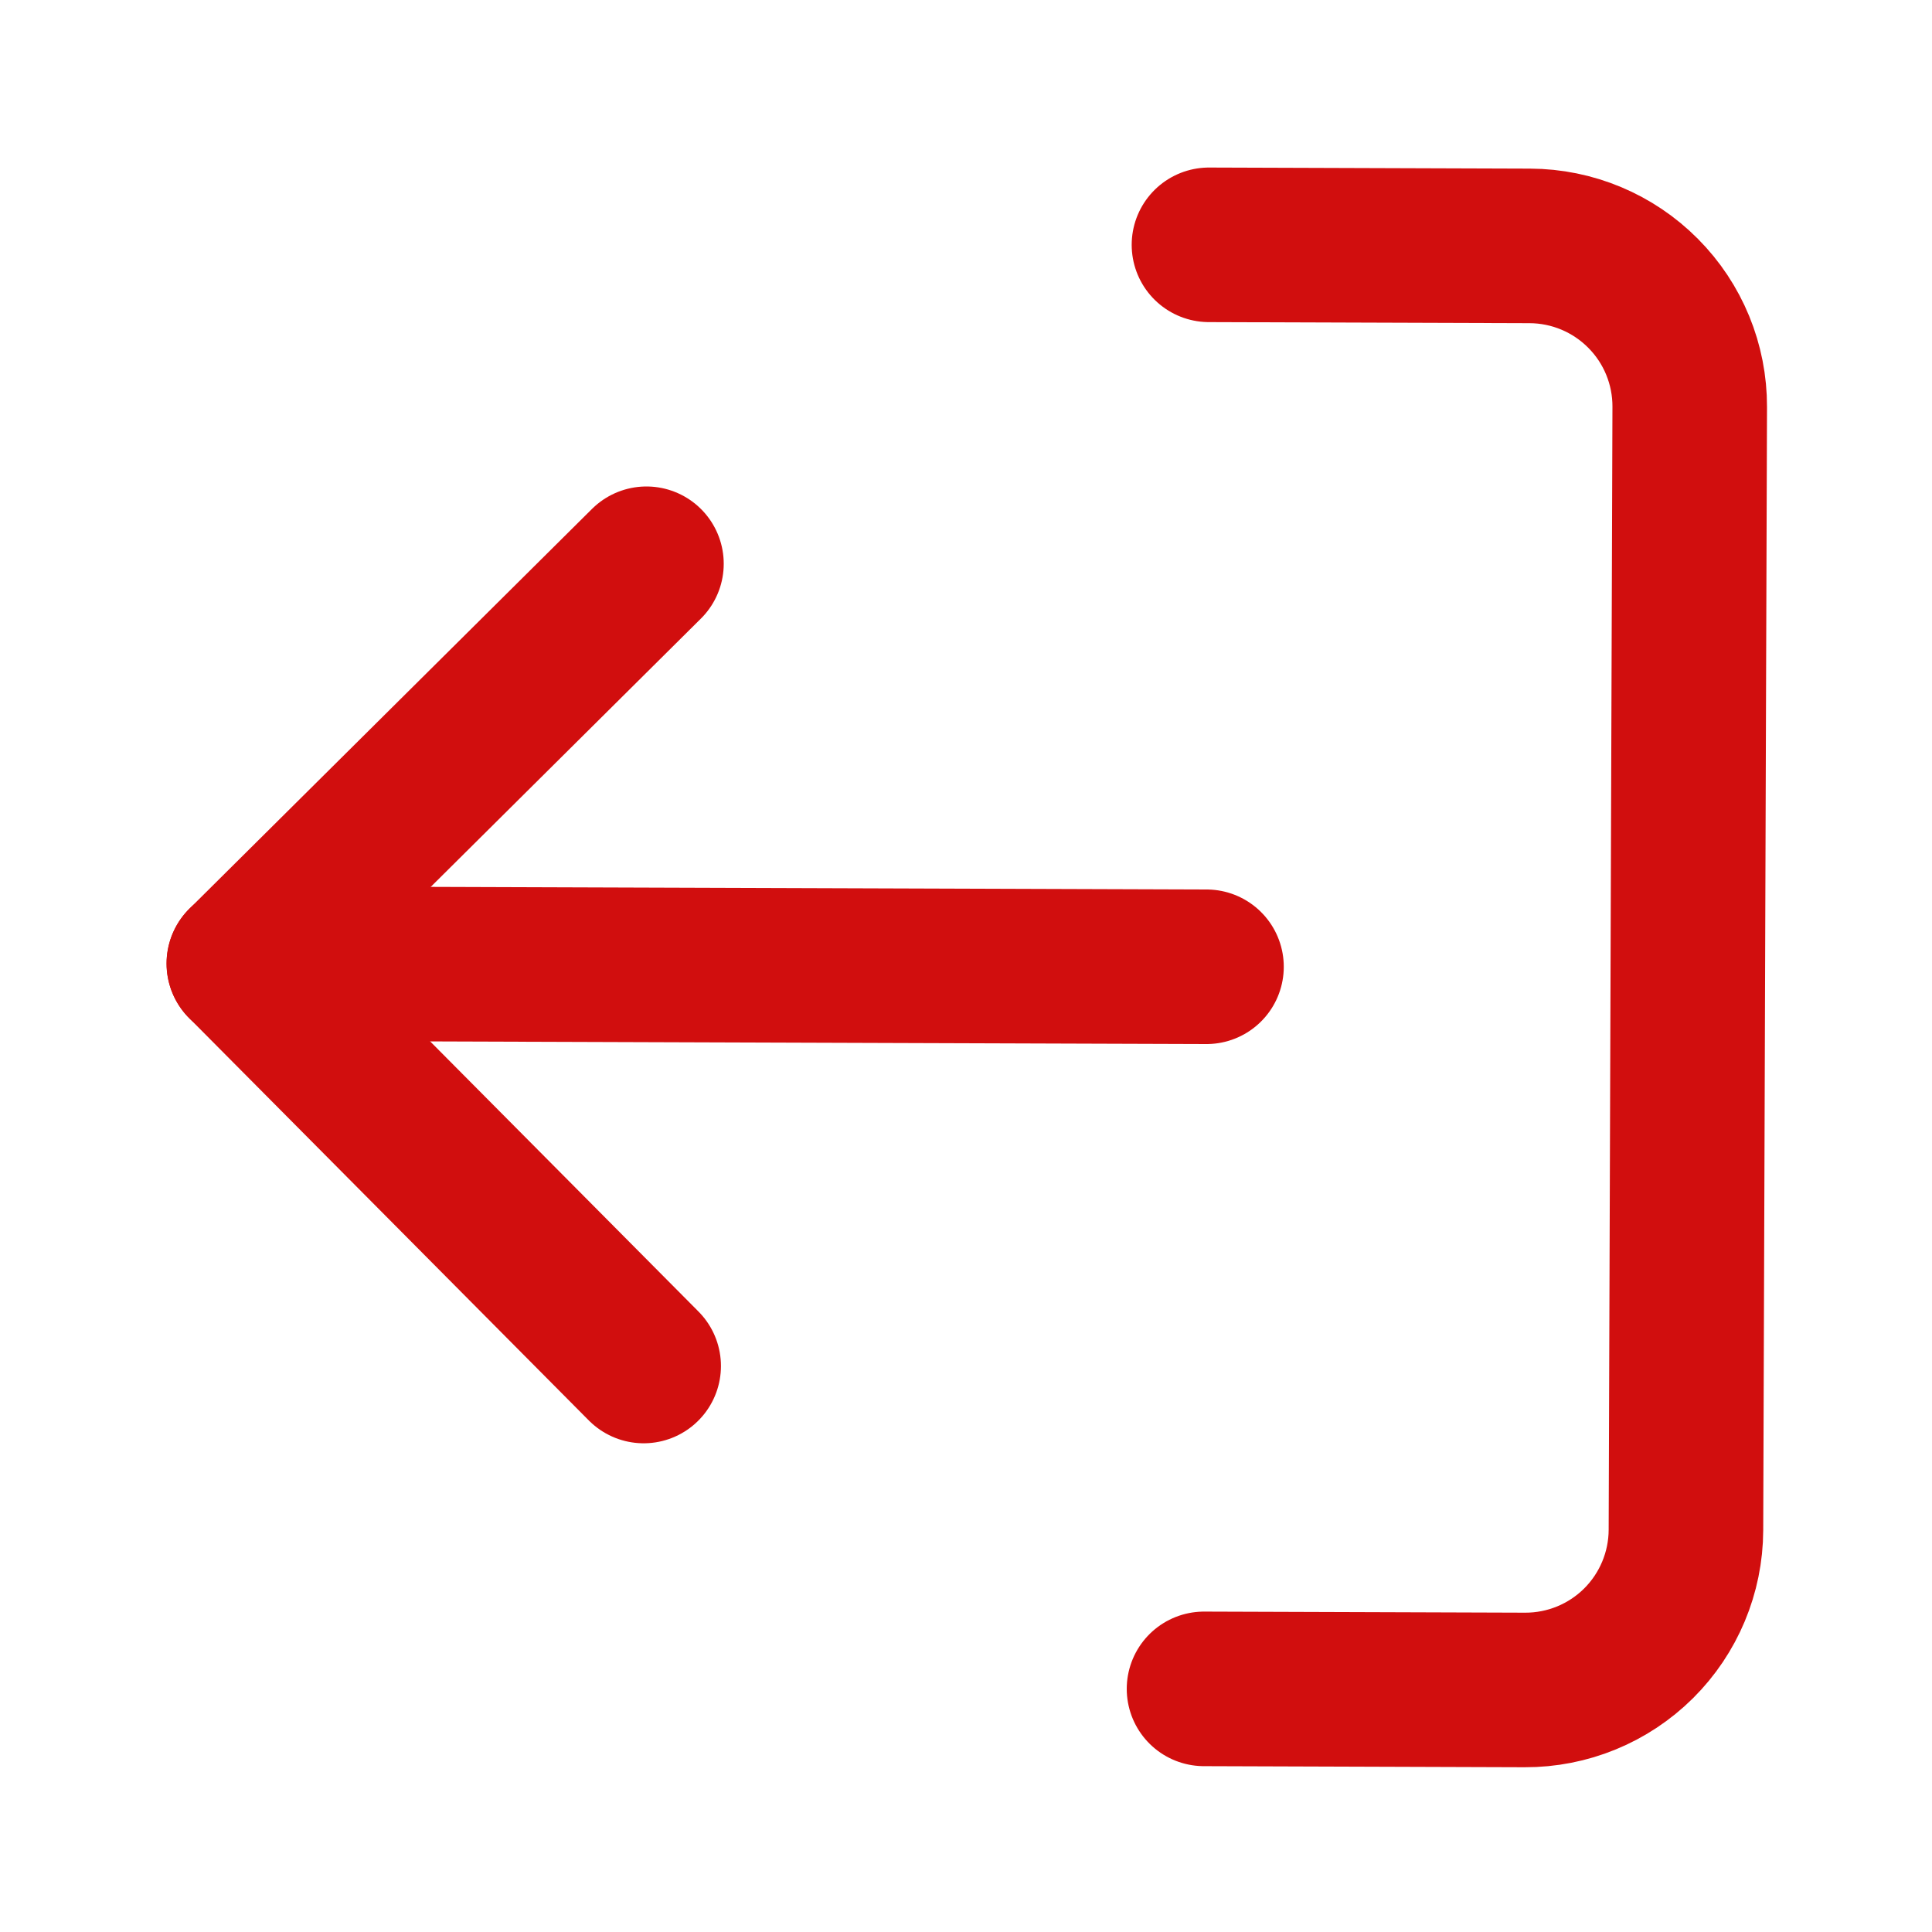 <svg width="25" height="25" viewBox="0 0 25 25" fill="none" xmlns="http://www.w3.org/2000/svg">
<path d="M15.644 3.168L19.796 3.182C20.347 3.184 20.874 3.405 21.262 3.796C21.65 4.186 21.867 4.715 21.865 5.266L21.816 19.799C21.814 20.35 21.593 20.877 21.203 21.265C20.812 21.653 20.283 21.87 19.732 21.868L15.58 21.854" stroke="#D10E0E" stroke-width="2" stroke-linecap="round" stroke-linejoin="round"/>
<path d="M8.365 7.295L3.156 12.468L8.329 17.676" stroke="#D10E0E" stroke-width="2" stroke-linecap="round" stroke-linejoin="round"/>
<path d="M3.155 12.468L15.612 12.51" stroke="#D10E0E" stroke-width="2" stroke-linecap="round" stroke-linejoin="round"/>
</svg>
